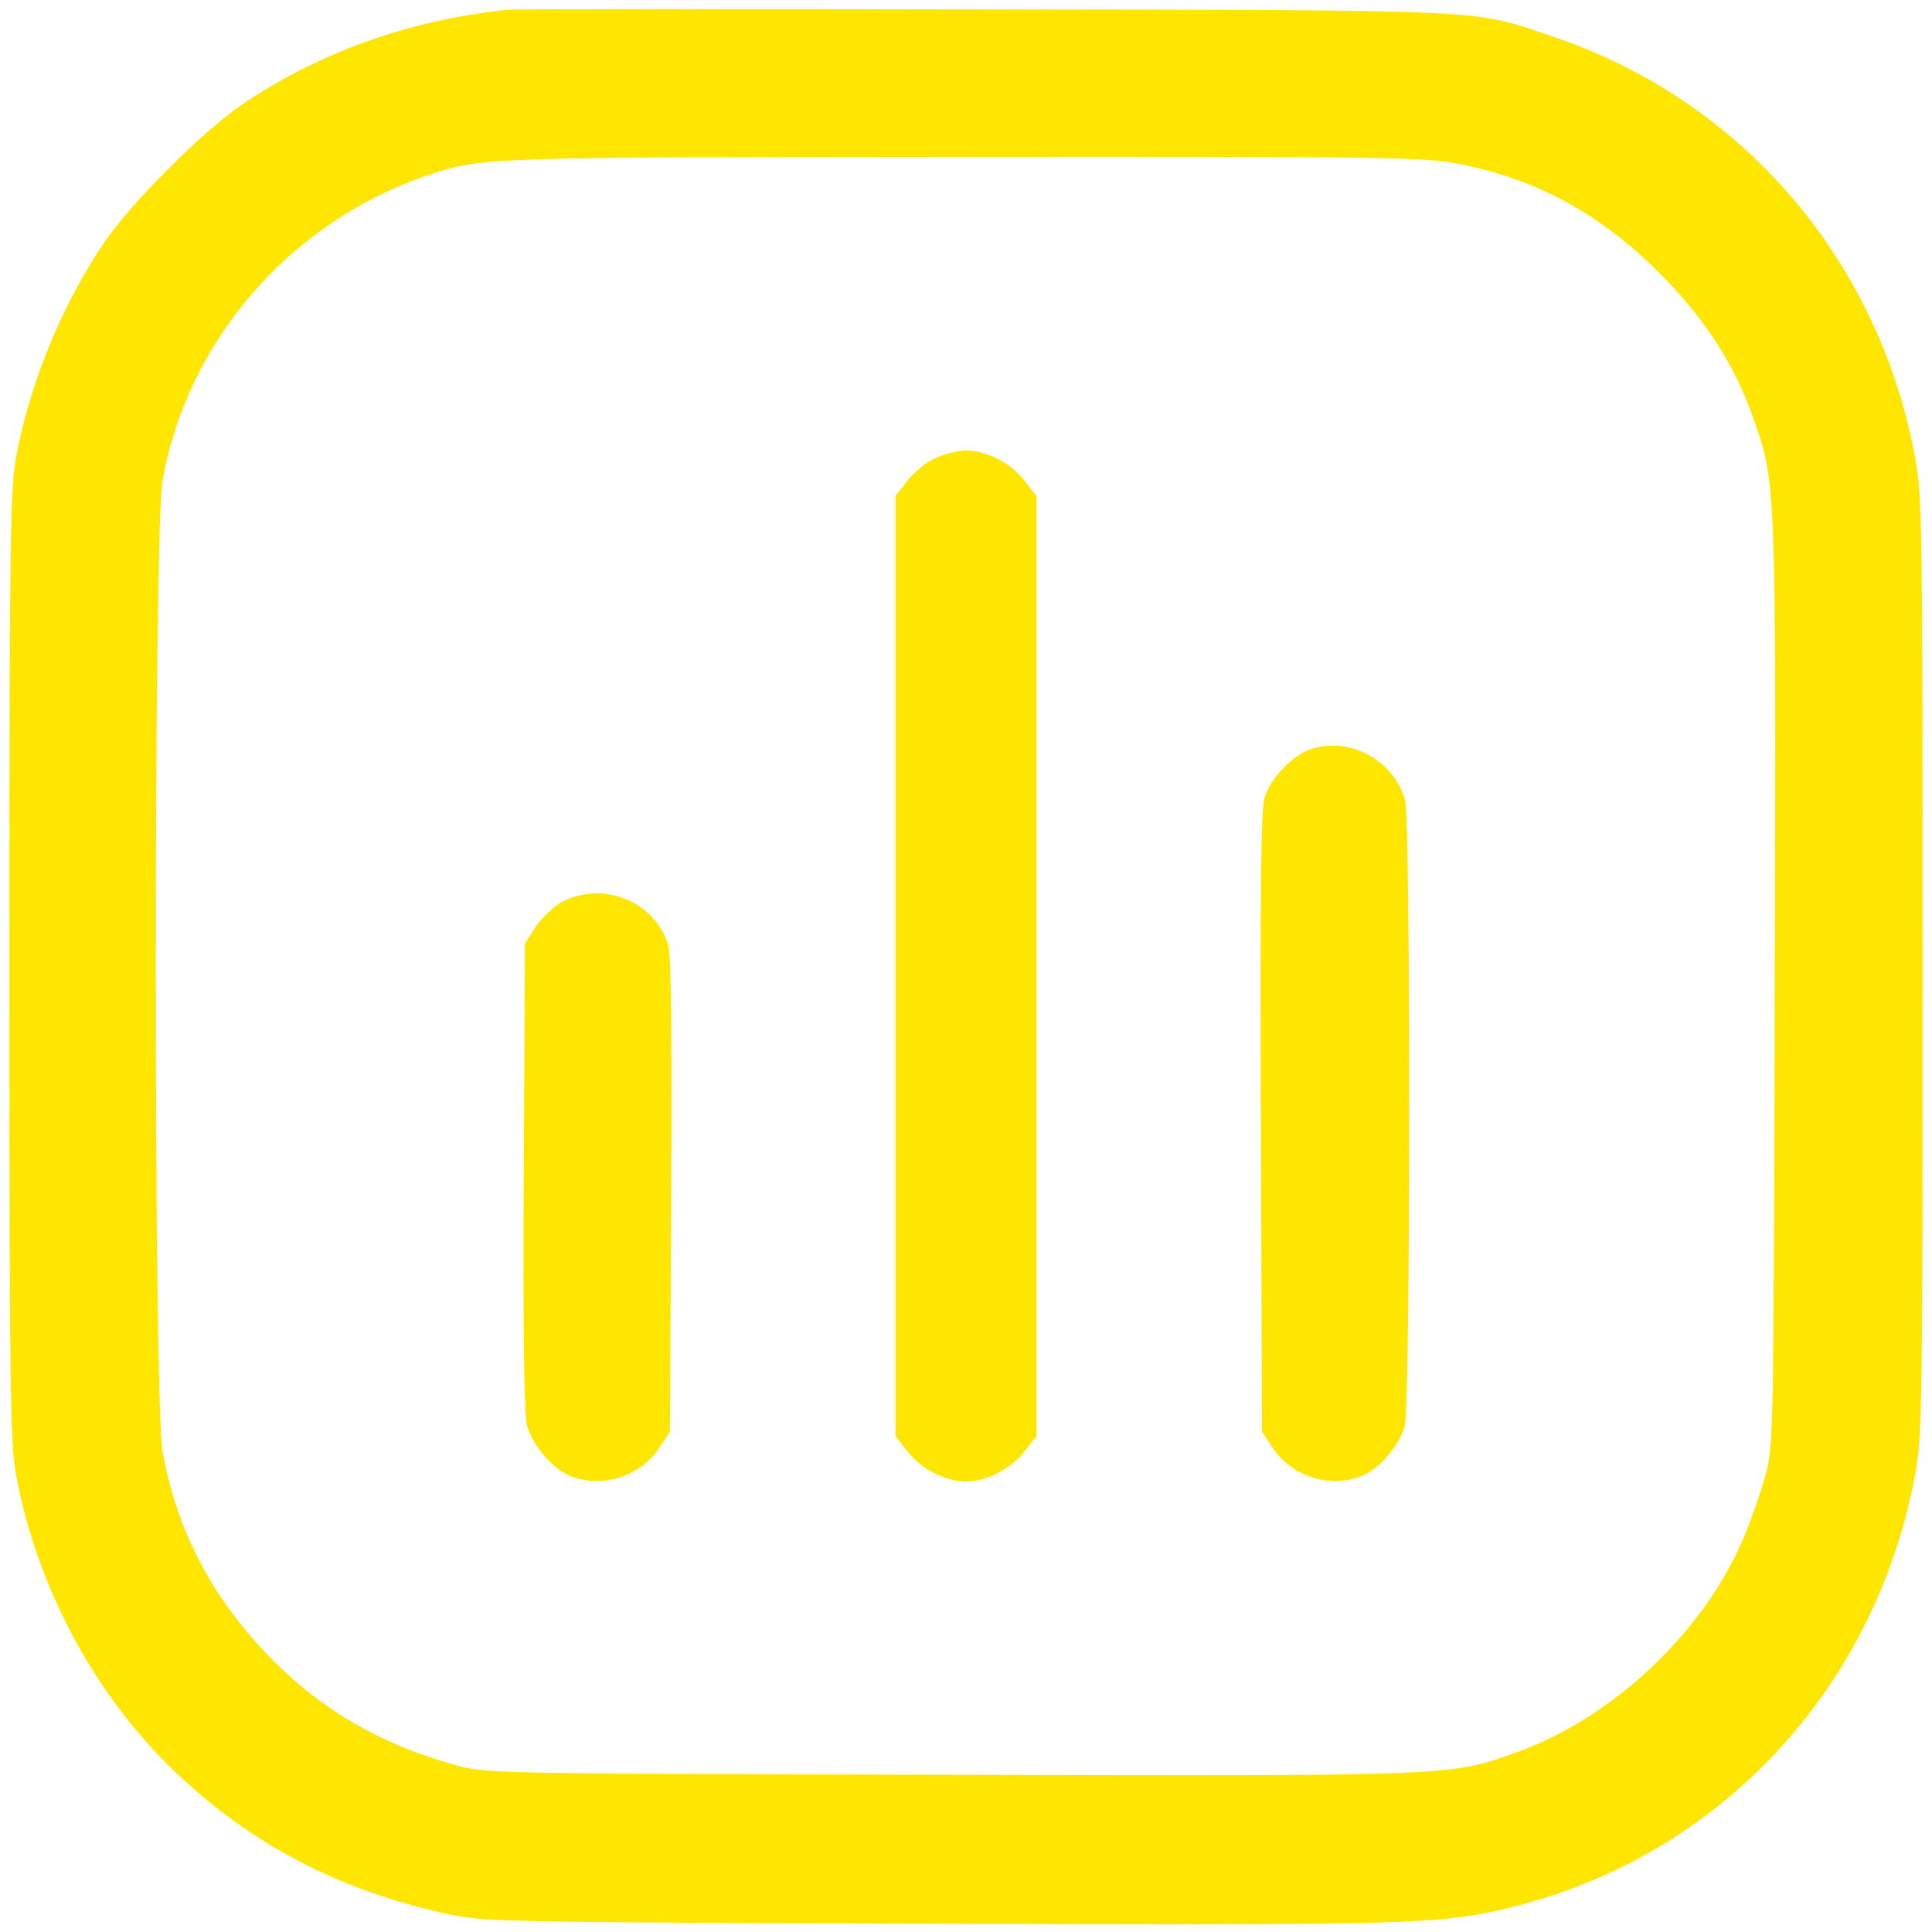 <svg width="89" height="89" viewBox="0 0 89 89" fill="none" xmlns="http://www.w3.org/2000/svg">
<path d="M23.348 0.451C18.82 0.934 14.683 2.418 11.102 4.849C9.32 6.073 6.073 9.32 4.849 11.102C2.863 14.015 1.416 17.54 0.748 21.01C0.47 22.55 0.433 24.665 0.433 44.5C0.433 64.335 0.47 66.45 0.748 67.99C1.731 73.186 4.366 78.084 8.077 81.628C11.547 84.949 15.629 87.083 20.564 88.159C22.29 88.53 22.865 88.549 43.108 88.623C65.17 88.697 66.469 88.66 69.753 87.825C79.253 85.45 86.378 77.787 88.215 67.972C88.549 66.228 88.567 64.855 88.567 44.5C88.567 24.145 88.549 22.773 88.215 21.028C86.508 11.881 80.181 4.57 71.46 1.657C67.768 0.414 68.881 0.47 45.335 0.433C33.608 0.414 23.7 0.414 23.348 0.451ZM66.821 7.483C70.569 8.133 73.612 9.747 76.433 12.567C78.474 14.608 79.81 16.649 80.682 19.024C81.832 22.234 81.814 21.696 81.758 45.261C81.702 66.599 81.702 66.673 81.294 68.083C81.071 68.881 80.626 70.124 80.311 70.866C78.492 75.171 74.336 79.086 69.976 80.682C66.766 81.832 67.304 81.814 43.739 81.758C22.401 81.702 22.327 81.702 20.917 81.294C17.429 80.311 14.664 78.678 12.289 76.191C9.71 73.501 8.096 70.365 7.483 66.821C7.075 64.446 7.075 24.554 7.483 22.179C8.615 15.666 13.402 10.174 19.804 8.04C22.197 7.242 22.476 7.242 44.333 7.224C62.09 7.205 65.467 7.242 66.821 7.483Z" fill="#FFE600"/>
<path d="M43.09 21.102C42.663 21.288 42.088 21.77 41.791 22.16L41.253 22.847V44.5V66.153L41.791 66.84C42.403 67.656 43.554 68.25 44.5 68.25C45.446 68.25 46.597 67.656 47.209 66.84L47.747 66.153V44.5V22.847L47.209 22.16C46.597 21.344 45.446 20.75 44.5 20.75C44.148 20.75 43.498 20.917 43.09 21.102Z" fill="#FFE600"/>
<path d="M60.364 34.518C59.511 34.815 58.472 35.909 58.249 36.781C58.082 37.319 58.045 41.513 58.082 51.755L58.138 65.949L58.639 66.71C59.511 68.027 61.31 68.584 62.739 67.99C63.537 67.675 64.465 66.58 64.706 65.708C64.984 64.743 64.984 37.802 64.725 36.855C64.205 35 62.145 33.905 60.364 34.518Z" fill="#FFE600"/>
<path d="M25.89 41.55C25.518 41.754 24.98 42.255 24.684 42.682L24.183 43.461L24.127 54.186C24.09 61.403 24.145 65.17 24.275 65.652C24.517 66.562 25.444 67.656 26.261 67.99C27.689 68.584 29.489 68.027 30.361 66.71L30.862 65.949L30.918 55.095C30.955 47.84 30.918 43.999 30.788 43.554C30.194 41.531 27.782 40.548 25.89 41.55Z" fill="#FFE600"/>
</svg>
